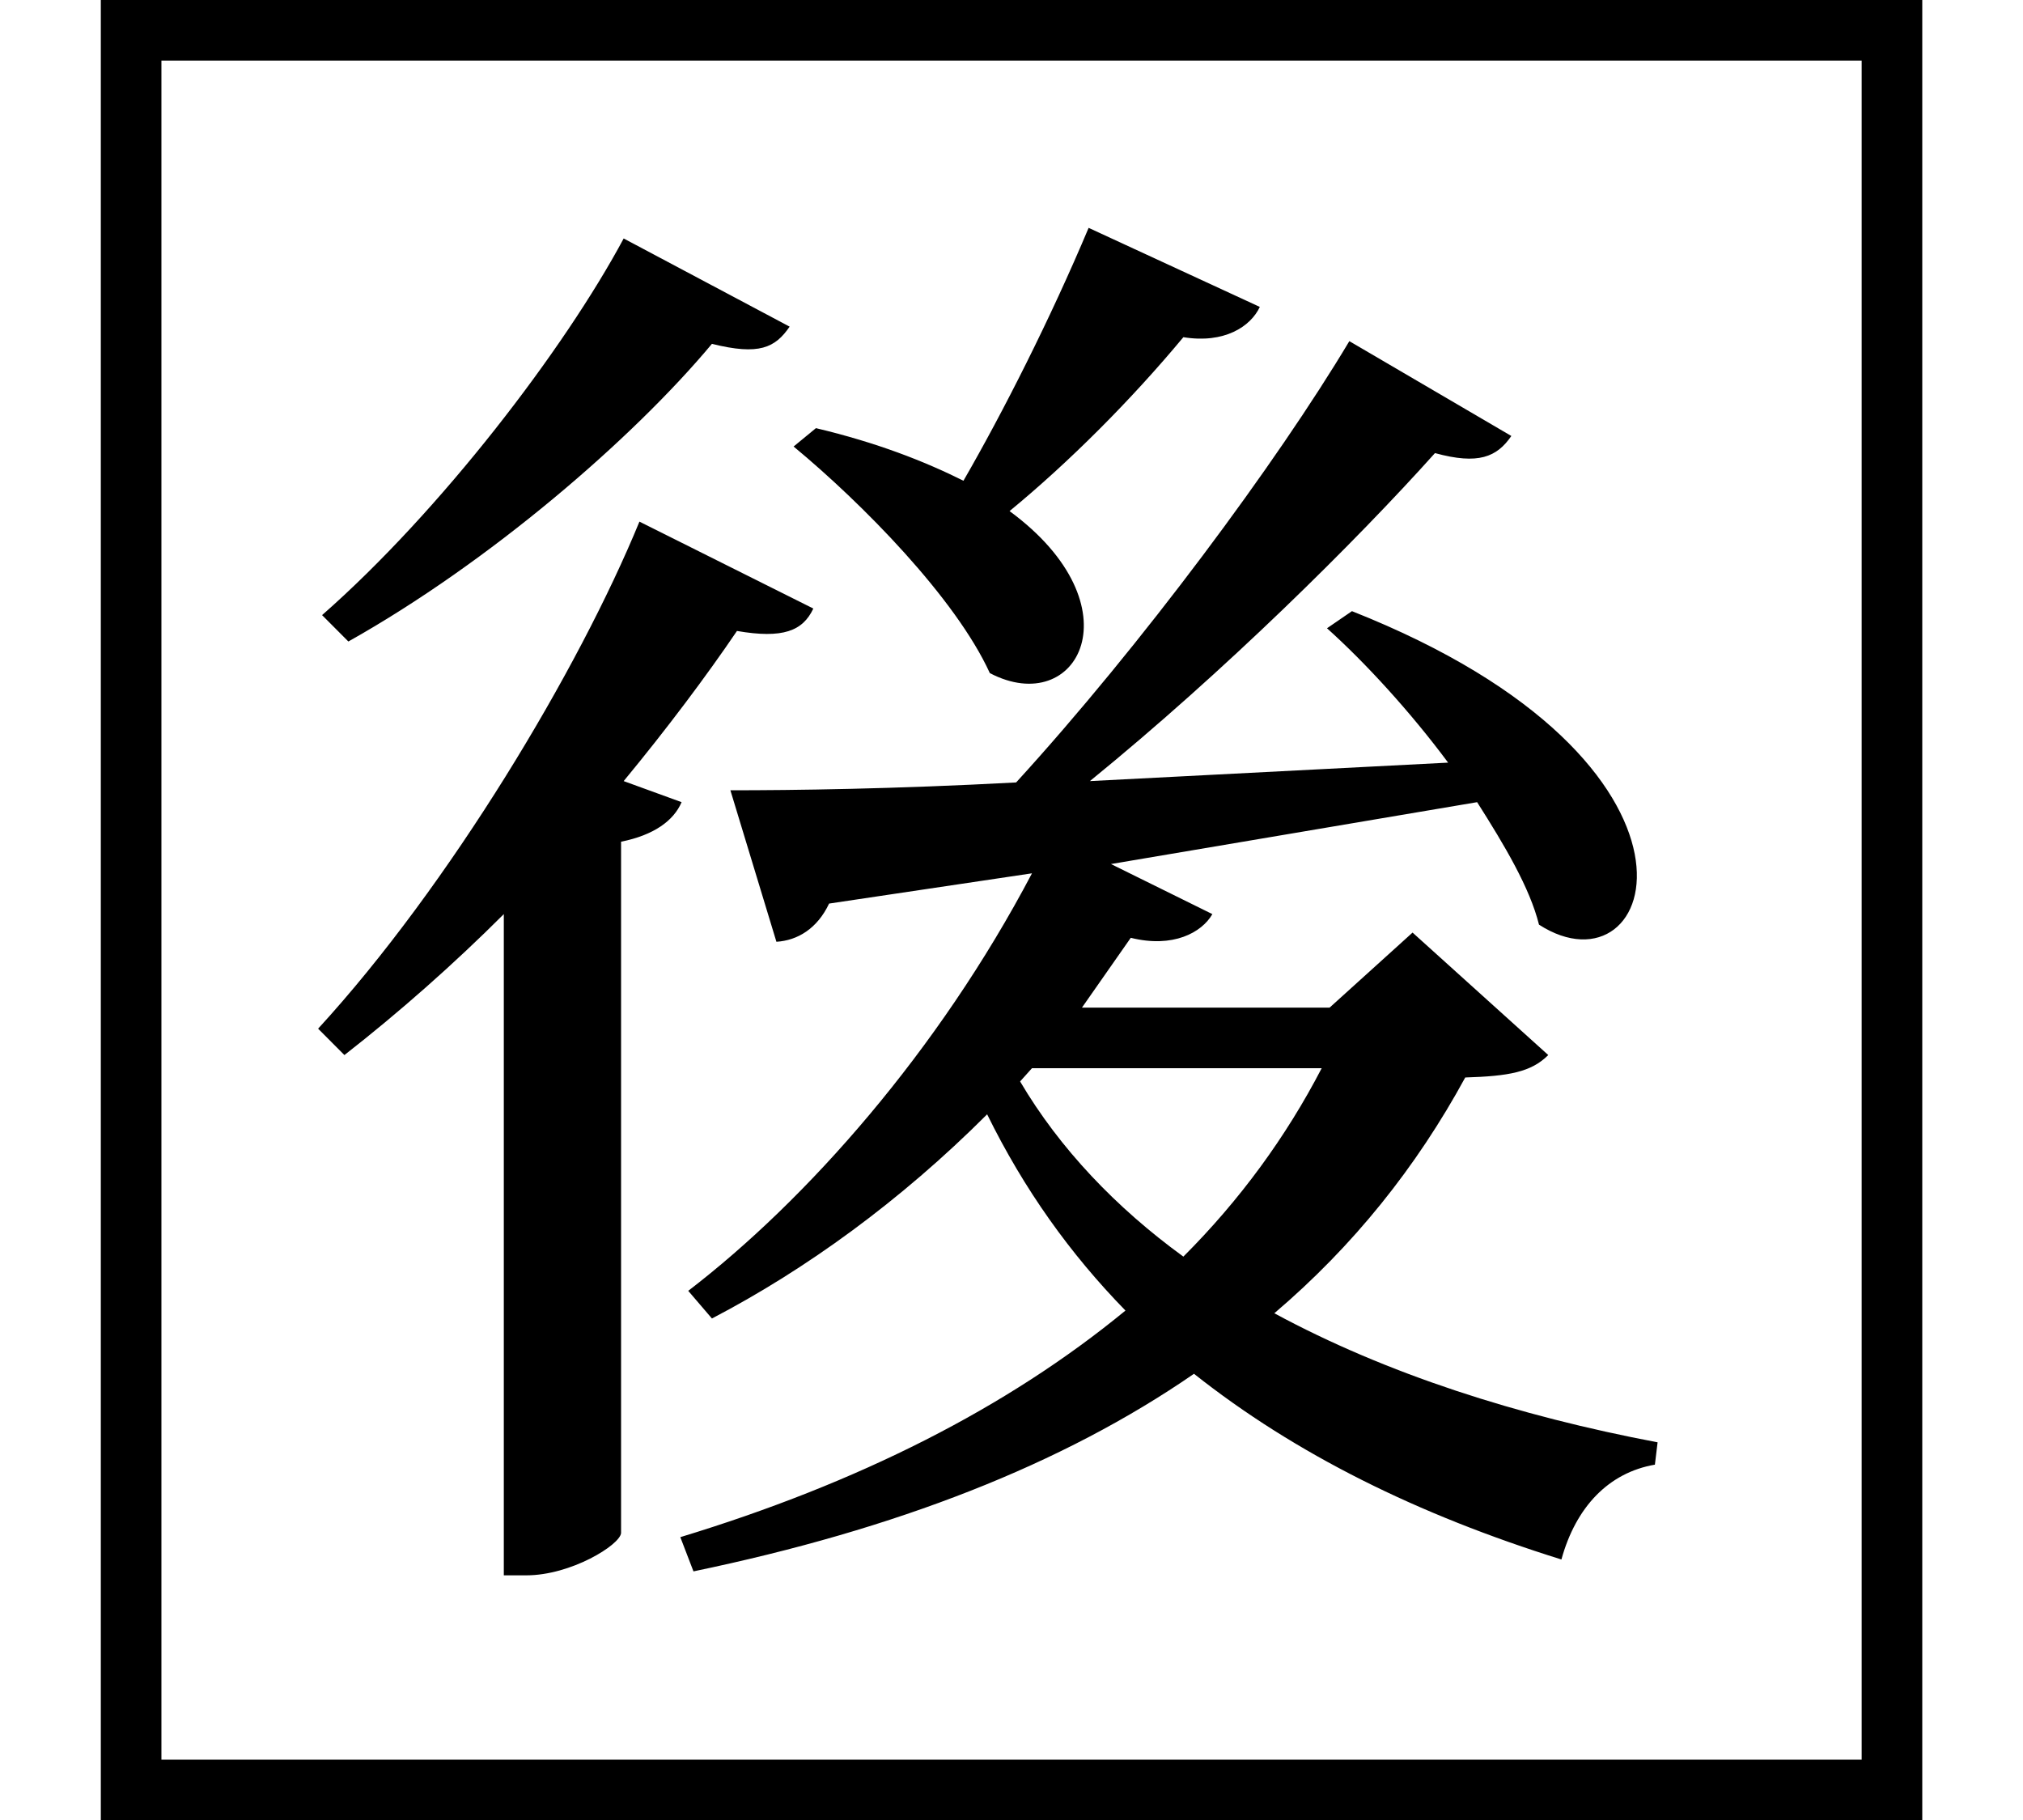 <svg height="21.594" viewBox="0 0 24 21.594" width="24" xmlns="http://www.w3.org/2000/svg">
<path d="M9.391,16.016 L7.422,17.062 C6.719,15.75 5.25,13.828 3.844,12.594 L4.156,12.281 C5.828,13.219 7.531,14.688 8.469,15.812 C9.031,15.672 9.219,15.766 9.391,16.016 Z M22.828,19.891 L1.219,19.891 L1.219,-1.703 L22.828,-1.703 Z M22.109,19.172 L22.109,-0.984 L1.938,-0.984 L1.938,19.172 Z M17.953,14.719 L16.031,15.844 C15.172,14.406 13.562,12.234 12.078,10.609 C10.625,10.531 9.438,10.516 8.688,10.516 L9.234,8.719 C9.484,8.734 9.719,8.875 9.859,9.172 L12.266,9.531 C11.156,7.422 9.594,5.656 8.188,4.578 L8.469,4.25 C9.578,4.828 10.703,5.641 11.734,6.672 C12.172,5.781 12.719,5.016 13.375,4.344 C11.969,3.188 10.203,2.297 8.094,1.656 L8.25,1.25 C10.656,1.75 12.625,2.516 14.188,3.594 C15.391,2.641 16.844,1.922 18.547,1.391 C18.719,2.016 19.109,2.422 19.656,2.516 L19.688,2.781 C18.031,3.094 16.469,3.594 15.141,4.312 C16.078,5.109 16.828,6.047 17.406,7.109 C17.922,7.125 18.188,7.172 18.391,7.375 L16.781,8.828 L15.797,7.938 L12.859,7.938 L13.438,8.766 C13.938,8.641 14.281,8.828 14.406,9.047 L13.203,9.641 L17.547,10.375 C17.875,9.859 18.172,9.359 18.281,8.922 C19.688,8.016 20.641,10.828 16.062,12.641 L15.766,12.438 C16.219,12.031 16.75,11.453 17.203,10.844 L12.953,10.625 C14.547,11.922 16.109,13.469 17.047,14.516 C17.562,14.375 17.781,14.469 17.953,14.719 Z M12.125,7.062 L12.266,7.219 L15.703,7.219 C15.281,6.406 14.734,5.656 14.062,4.984 C13.266,5.562 12.594,6.266 12.125,7.062 Z M9.703,14.812 L9.438,14.594 C10.25,13.922 11.359,12.797 11.766,11.906 C12.812,11.359 13.531,12.703 12,13.828 C12.703,14.406 13.438,15.141 14.062,15.891 C14.547,15.812 14.859,16.016 14.969,16.25 L12.938,17.188 C12.484,16.109 11.922,15 11.453,14.188 C10.984,14.422 10.422,14.641 9.703,14.812 Z M8.109,10.375 L7.422,10.625 C7.938,11.25 8.406,11.875 8.766,12.406 C9.312,12.312 9.547,12.406 9.672,12.672 L7.609,13.703 C6.891,11.953 5.359,9.391 3.797,7.688 L4.109,7.375 C4.75,7.875 5.406,8.453 6,9.047 L6,1.203 L6.266,1.203 C6.797,1.203 7.375,1.562 7.391,1.703 L7.391,9.906 C7.781,9.984 8.016,10.156 8.109,10.375 Z" transform="translate(-0.023, 19.891) scale(1, -1)"/>
</svg>